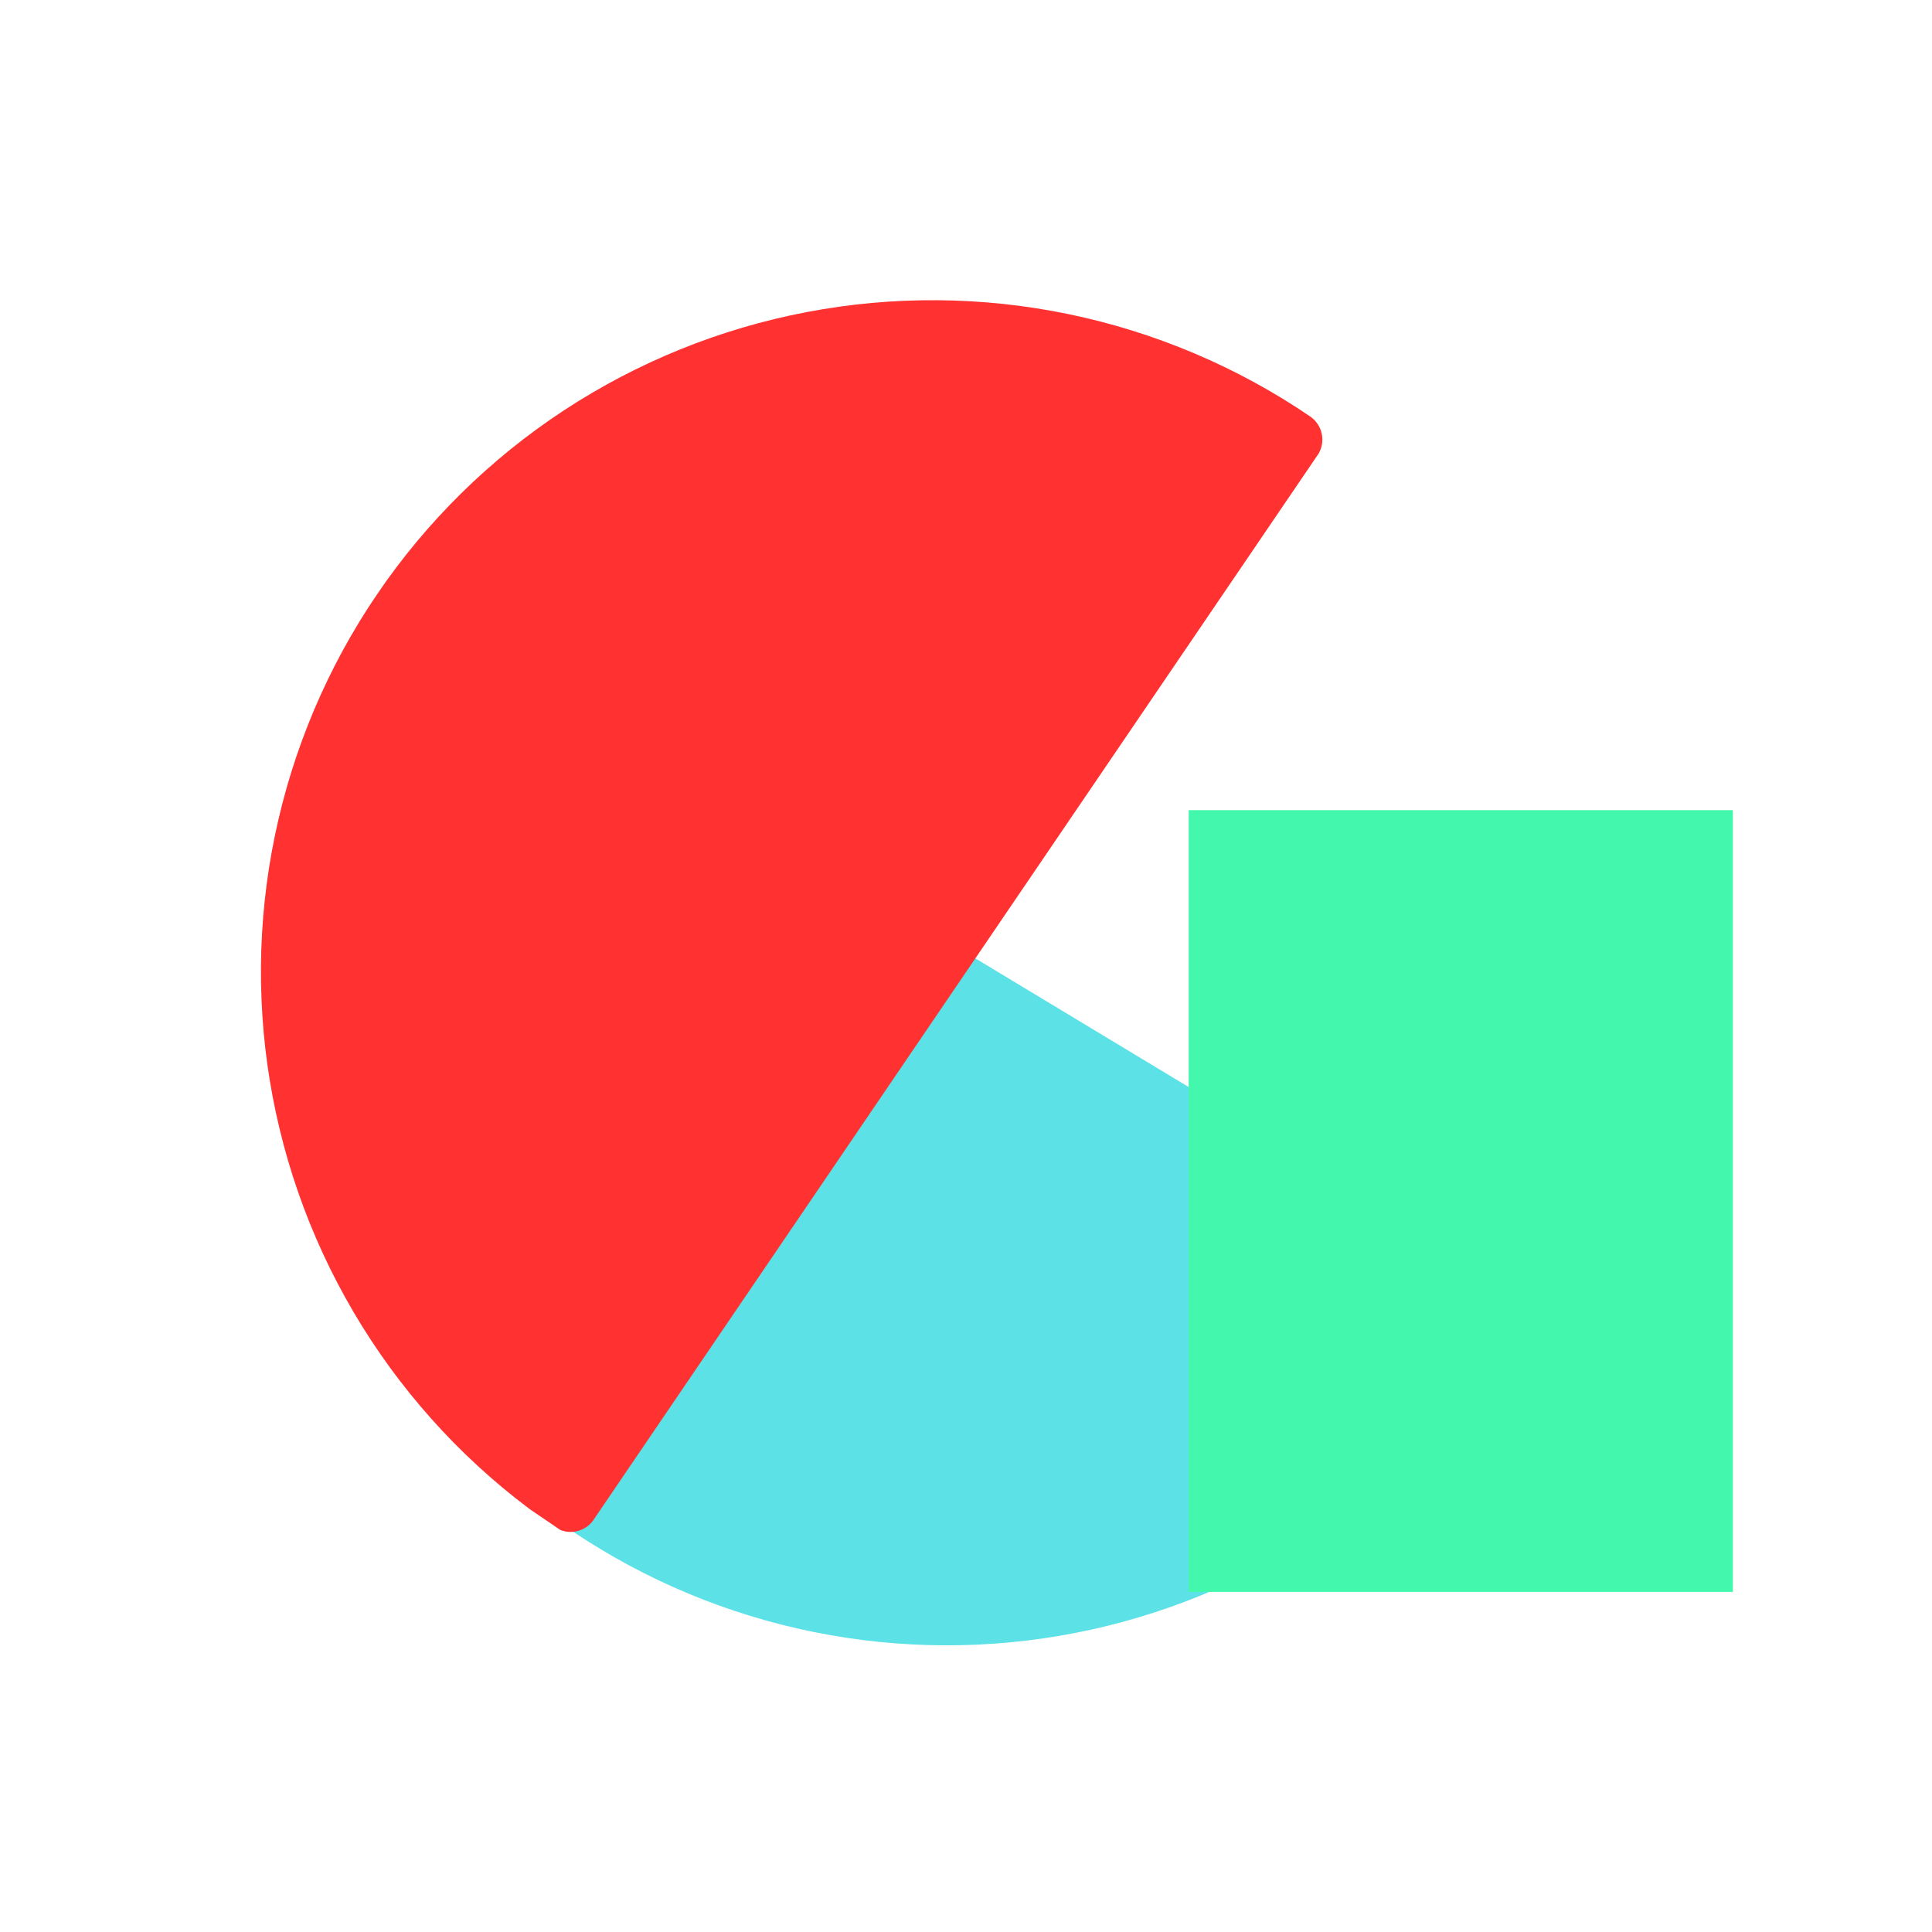 <svg xmlns="http://www.w3.org/2000/svg" xmlns:xlink="http://www.w3.org/1999/xlink" width="500" zoomAndPan="magnify" viewBox="0 0 375 375" height="500" preserveAspectRatio="xMidYMid meet" version="1.2"><defs><clipPath id="fc053af051"><path d="M 53 119 L 297 119 L 297 320 L 53 320 Z M 53 119 "/></clipPath><clipPath id="521640598b"><path d="M 227.969 367.867 L 4.477 233.059 L 74.594 116.82 L 298.082 251.625 Z M 227.969 367.867 "/></clipPath><clipPath id="d439b6e559"><path d="M 227.969 367.867 L 4.477 233.059 L 74.594 116.82 L 298.082 251.625 Z M 227.969 367.867 "/></clipPath><clipPath id="4ccfb53b3d"><path d="M 50 58 L 257 58 L 257 298 L 50 298 Z M 50 58 "/></clipPath><clipPath id="a6ad454ae6"><path d="M 0 223.004 L 146.766 7.18 L 259.02 83.516 L 112.254 299.34 Z M 0 223.004 "/></clipPath><clipPath id="385124045f"><path d="M 0 223.004 L 146.766 7.18 L 259.02 83.516 L 112.254 299.34 Z M 0 223.004 "/></clipPath><clipPath id="de1f36b124"><path d="M 230.719 157.246 L 336.355 157.246 L 336.355 308.988 L 230.719 308.988 Z M 230.719 157.246 "/></clipPath></defs><g id="648d4d2f24"><g clip-rule="nonzero" clip-path="url(#fc053af051)"><g clip-rule="nonzero" clip-path="url(#521640598b)"><g clip-rule="nonzero" clip-path="url(#d439b6e559)"><path style=" stroke:none;fill-rule:nonzero;fill:#5ce1e6;fill-opacity:1;" d="M 79.656 119.855 L 293.508 248.848 C 293.816 249.031 294.105 249.242 294.375 249.484 C 294.645 249.723 294.887 249.988 295.102 250.277 C 295.32 250.566 295.504 250.875 295.66 251.203 C 295.812 251.527 295.934 251.867 296.02 252.215 C 296.109 252.566 296.16 252.922 296.176 253.285 C 296.191 253.645 296.172 254.004 296.117 254.359 C 296.062 254.715 295.973 255.062 295.848 255.402 C 295.723 255.742 295.566 256.066 295.379 256.371 C 294.273 258.199 293.129 259.996 291.938 261.766 C 290.746 263.535 289.516 265.273 288.238 266.984 C 286.965 268.691 285.645 270.371 284.289 272.016 C 282.93 273.66 281.531 275.27 280.094 276.844 C 278.656 278.422 277.184 279.961 275.668 281.465 C 274.156 282.969 272.609 284.434 271.023 285.859 C 269.438 287.289 267.82 288.676 266.168 290.023 C 264.516 291.371 262.828 292.676 261.113 293.941 C 259.395 295.207 257.648 296.43 255.871 297.609 C 254.094 298.789 252.289 299.926 250.457 301.016 C 248.625 302.105 246.766 303.152 244.883 304.152 C 243 305.152 241.09 306.105 239.16 307.012 C 237.23 307.918 235.277 308.773 233.305 309.586 C 231.332 310.395 229.34 311.156 227.328 311.867 C 225.32 312.582 223.293 313.242 221.25 313.855 C 219.207 314.469 217.152 315.031 215.082 315.543 C 213.012 316.055 210.93 316.52 208.836 316.926 C 206.742 317.336 204.641 317.695 202.531 318.004 C 200.418 318.309 198.301 318.562 196.18 318.766 C 194.055 318.969 191.93 319.121 189.801 319.219 C 187.668 319.316 185.535 319.363 183.402 319.355 C 181.27 319.352 179.141 319.293 177.012 319.18 C 174.879 319.07 172.754 318.906 170.633 318.691 C 168.512 318.477 166.395 318.211 164.285 317.891 C 162.176 317.57 160.078 317.199 157.988 316.777 C 155.895 316.355 153.816 315.883 151.75 315.359 C 149.684 314.836 147.629 314.262 145.59 313.637 C 143.551 313.012 141.527 312.336 139.523 311.613 C 137.516 310.887 135.527 310.113 133.562 309.293 C 131.594 308.473 129.645 307.602 127.719 306.684 C 125.797 305.766 123.895 304.805 122.016 303.793 C 120.137 302.781 118.285 301.727 116.457 300.625 C 114.633 299.523 112.836 298.375 111.062 297.188 C 109.293 295.996 107.555 294.766 105.844 293.488 C 104.137 292.215 102.457 290.898 100.812 289.539 C 99.168 288.184 97.559 286.785 95.98 285.348 C 94.406 283.914 92.863 282.438 91.359 280.926 C 89.855 279.414 88.391 277.863 86.961 276.281 C 85.535 274.695 84.148 273.078 82.797 271.426 C 81.449 269.773 80.141 268.09 78.875 266.371 C 77.609 264.656 76.387 262.91 75.207 261.133 C 74.027 259.355 72.891 257.551 71.801 255.719 C 70.707 253.887 69.664 252.031 68.664 250.145 C 67.66 248.262 66.707 246.355 65.801 244.426 C 64.895 242.496 64.035 240.543 63.227 238.57 C 62.414 236.598 61.652 234.605 60.938 232.598 C 60.227 230.586 59.562 228.559 58.949 226.516 C 58.336 224.477 57.773 222.418 57.258 220.348 C 56.746 218.277 56.285 216.195 55.875 214.102 C 55.465 212.012 55.105 209.91 54.797 207.797 C 54.488 205.688 54.234 203.57 54.031 201.449 C 53.828 199.324 53.676 197.199 53.574 195.066 C 53.477 192.938 53.43 190.805 53.438 188.672 C 53.441 186.539 53.5 184.41 53.609 182.277 C 53.719 180.148 53.883 178.023 54.098 175.902 C 54.309 173.777 54.578 171.664 54.895 169.555 C 55.215 167.445 55.582 165.344 56.004 163.254 C 56.426 161.164 56.898 159.086 57.422 157.016 C 57.945 154.949 58.52 152.895 59.145 150.855 C 59.766 148.816 60.441 146.793 61.164 144.789 C 61.887 142.781 62.66 140.793 63.48 138.828 C 64.305 136.859 65.172 134.91 66.09 132.984 C 67.004 131.059 67.969 129.156 68.98 127.277 C 69.988 125.398 71.043 123.547 72.145 121.723 C 72.328 121.41 72.543 121.125 72.781 120.855 C 73.023 120.59 73.289 120.348 73.578 120.133 C 73.867 119.918 74.172 119.734 74.5 119.582 C 74.824 119.426 75.16 119.309 75.512 119.219 C 75.859 119.133 76.215 119.082 76.574 119.066 C 76.934 119.047 77.289 119.066 77.648 119.121 C 78.004 119.176 78.348 119.266 78.688 119.387 C 79.027 119.512 79.348 119.668 79.656 119.855 Z M 79.656 119.855 "/></g></g></g><g clip-rule="nonzero" clip-path="url(#4ccfb53b3d)"><g clip-rule="nonzero" clip-path="url(#a6ad454ae6)"><g clip-rule="nonzero" clip-path="url(#385124045f)"><path style=" stroke:none;fill-rule:nonzero;fill:#ff3131;fill-opacity:1;" d="M 255.715 88.406 L 115.277 294.922 C 115.078 295.223 114.852 295.5 114.594 295.754 C 114.34 296.012 114.062 296.238 113.762 296.438 C 113.461 296.637 113.145 296.805 112.809 296.941 C 112.477 297.078 112.129 297.18 111.777 297.25 C 111.422 297.316 111.062 297.348 110.703 297.348 C 110.34 297.344 109.984 297.305 109.633 297.23 C 109.277 297.156 108.934 297.047 108.605 296.902 C 108.273 296.762 107.957 296.586 107.66 296.379 C 105.898 295.18 104.164 293.938 102.465 292.652 C 100.762 291.367 99.09 290.043 97.453 288.676 C 95.816 287.309 94.215 285.902 92.645 284.457 C 91.078 283.012 89.547 281.527 88.051 280.008 C 86.555 278.484 85.098 276.93 83.68 275.336 C 82.262 273.746 80.883 272.117 79.543 270.457 C 78.203 268.797 76.906 267.105 75.648 265.383 C 74.395 263.66 73.18 261.906 72.012 260.121 C 70.84 258.34 69.715 256.527 68.633 254.691 C 67.555 252.852 66.52 250.988 65.527 249.098 C 64.539 247.211 63.598 245.297 62.699 243.359 C 61.805 241.426 60.957 239.469 60.156 237.492 C 59.355 235.516 58.605 233.52 57.906 231.504 C 57.203 229.492 56.551 227.461 55.949 225.414 C 55.348 223.367 54.797 221.309 54.293 219.234 C 53.793 217.164 53.344 215.078 52.945 212.984 C 52.547 210.887 52.199 208.785 51.902 206.672 C 51.609 204.559 51.363 202.441 51.172 200.316 C 50.98 198.195 50.844 196.066 50.758 193.934 C 50.668 191.805 50.633 189.672 50.652 187.539 C 50.668 185.406 50.738 183.277 50.863 181.145 C 50.984 179.016 51.16 176.891 51.387 174.77 C 51.613 172.652 51.891 170.535 52.219 168.43 C 52.551 166.324 52.934 164.227 53.367 162.137 C 53.801 160.047 54.285 157.973 54.82 155.906 C 55.355 153.844 55.938 151.793 56.574 149.758 C 57.211 147.723 57.895 145.703 58.633 143.699 C 59.367 141.699 60.148 139.715 60.98 137.75 C 61.816 135.789 62.695 133.844 63.621 131.926 C 64.551 130.004 65.523 128.109 66.543 126.234 C 67.566 124.363 68.633 122.516 69.742 120.695 C 70.855 118.875 72.008 117.082 73.207 115.32 C 74.406 113.555 75.648 111.824 76.934 110.121 C 78.219 108.418 79.543 106.746 80.91 105.109 C 82.277 103.473 83.684 101.867 85.129 100.301 C 86.574 98.73 88.055 97.199 89.574 95.703 C 91.098 94.207 92.652 92.75 94.242 91.332 C 95.836 89.91 97.461 88.531 99.121 87.191 C 100.781 85.852 102.473 84.555 104.195 83.297 C 105.918 82.039 107.672 80.828 109.453 79.656 C 111.238 78.484 113.047 77.359 114.887 76.277 C 116.723 75.195 118.586 74.16 120.477 73.168 C 122.367 72.18 124.277 71.234 126.211 70.34 C 128.148 69.445 130.105 68.594 132.082 67.793 C 134.059 66.996 136.055 66.242 138.066 65.539 C 140.082 64.84 142.109 64.188 144.156 63.582 C 146.203 62.98 148.262 62.43 150.336 61.926 C 152.406 61.426 154.492 60.973 156.586 60.574 C 158.684 60.176 160.785 59.828 162.898 59.531 C 165.008 59.234 167.129 58.992 169.25 58.797 C 171.375 58.605 173.504 58.465 175.633 58.379 C 177.766 58.293 179.898 58.254 182.031 58.273 C 184.164 58.289 186.293 58.359 188.422 58.48 C 190.551 58.602 192.676 58.773 194.797 59 C 196.918 59.227 199.035 59.504 201.141 59.836 C 203.246 60.164 205.344 60.547 207.434 60.977 C 209.523 61.41 211.598 61.895 213.664 62.43 C 215.727 62.961 217.777 63.547 219.816 64.184 C 221.852 64.816 223.871 65.504 225.871 66.238 C 227.875 66.973 229.859 67.754 231.82 68.586 C 233.785 69.418 235.727 70.297 237.648 71.223 C 239.57 72.148 241.469 73.125 243.34 74.145 C 245.215 75.164 247.059 76.23 248.879 77.34 C 250.703 78.449 252.492 79.605 254.258 80.805 C 254.559 81.004 254.832 81.234 255.086 81.488 C 255.34 81.742 255.566 82.02 255.766 82.32 C 255.965 82.621 256.129 82.938 256.266 83.27 C 256.402 83.605 256.504 83.949 256.57 84.301 C 256.641 84.656 256.672 85.012 256.668 85.371 C 256.664 85.73 256.629 86.086 256.555 86.438 C 256.48 86.793 256.371 87.133 256.23 87.465 C 256.09 87.793 255.918 88.109 255.715 88.406 Z M 255.715 88.406 "/></g></g></g><g clip-rule="nonzero" clip-path="url(#de1f36b124)"><path style=" stroke:none;fill-rule:nonzero;fill:#43f8ac;fill-opacity:1;" d="M 230.719 157.246 L 336.355 157.246 L 336.355 309.098 L 230.719 309.098 Z M 230.719 157.246 "/></g></g></svg>